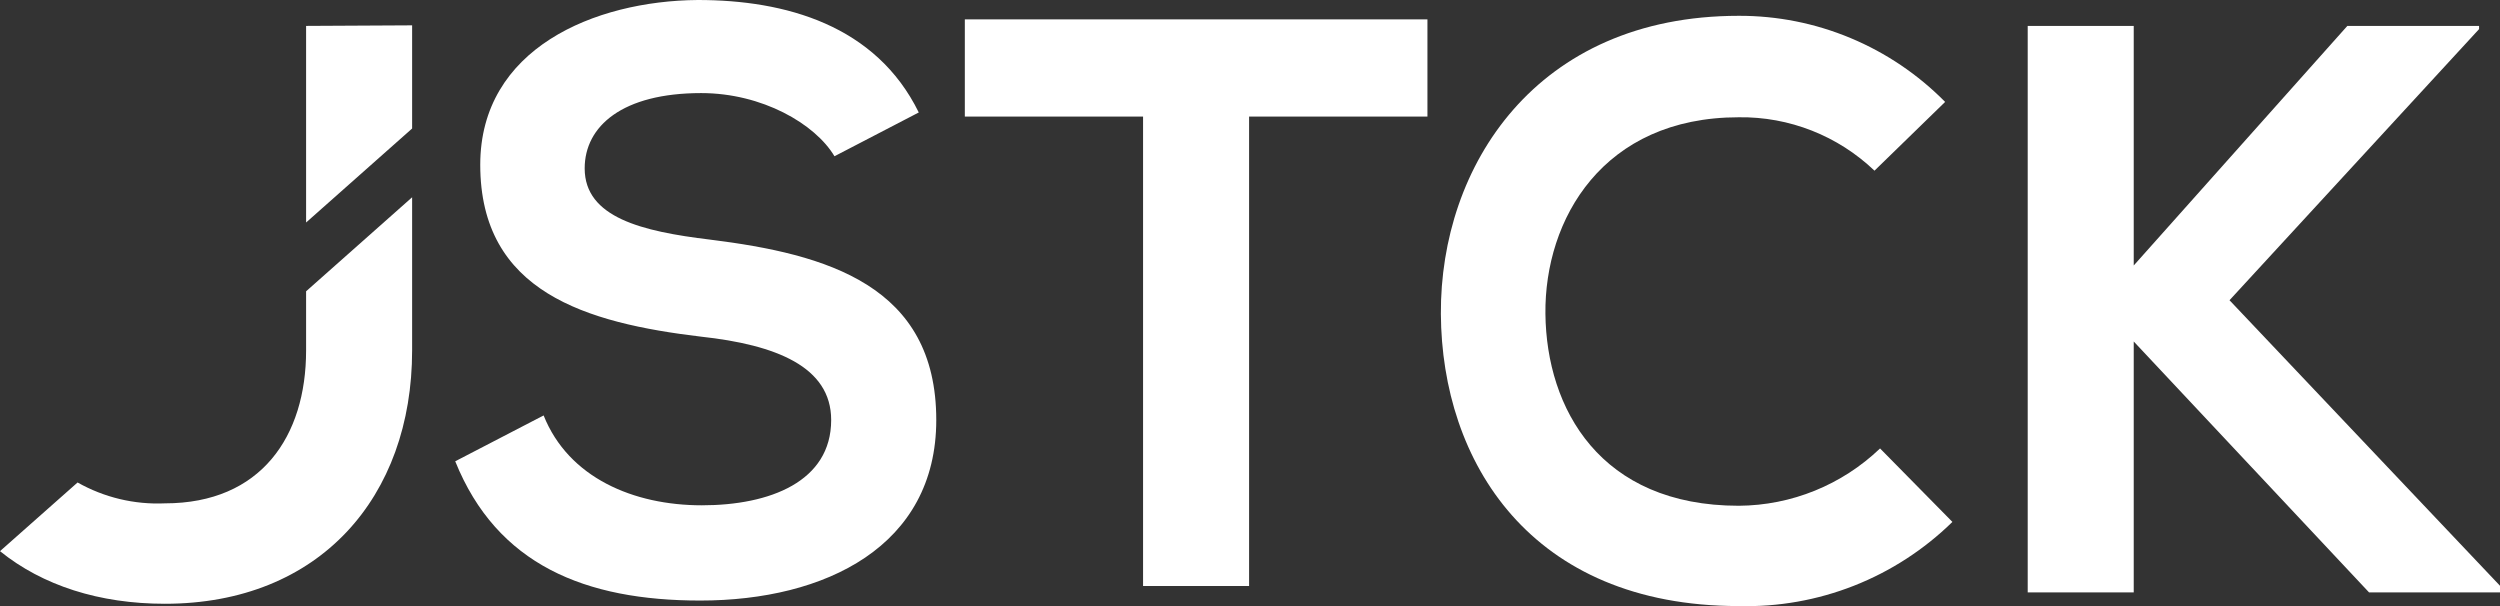 <svg width="132" height="32" viewBox="0 0 132 32" fill="none" xmlns="http://www.w3.org/2000/svg">
<rect x="0" y="0" width="132" height="32" fill="#333333" stroke="none"/>
<g clip-path="url(#clip0)">
<path d="M16.162 1.368V11.748L21.76 6.785V1.338L16.162 1.368Z" fill="white"/>
<path d="M16.162 15.38V18.503C16.162 23.03 13.79 26.577 8.703 26.577C7.095 26.649 5.5 26.267 4.096 25.475L0 29.101C2.246 30.917 5.249 31.879 8.703 31.879C16.883 31.879 21.76 26.238 21.76 18.503V10.416L16.162 15.38Z" fill="white"/>
<path d="M44.06 8.25C43.039 6.537 40.24 4.915 37.021 4.915C32.865 4.915 30.871 6.658 30.871 8.891C30.871 11.494 33.922 12.22 37.477 12.65C43.67 13.419 49.435 15.071 49.435 22.177C49.435 28.834 43.586 31.709 36.973 31.709C30.907 31.709 26.24 29.827 24.036 24.356L28.703 21.935C30.018 25.227 33.453 26.68 37.057 26.68C40.661 26.68 43.886 25.421 43.886 22.177C43.886 19.356 40.961 18.206 37.021 17.776C30.955 17.05 25.357 15.428 25.357 8.698C25.357 2.566 31.381 0.042 36.847 0C41.471 0 46.246 1.326 48.511 5.938L44.06 8.25Z" fill="white"/>
<path d="M60.354 6.155H50.943V1.023H75.369V6.155H65.952V30.941H60.354V6.155Z" fill="white"/>
<path d="M103.087 27.557C101.595 29.017 99.829 30.163 97.892 30.925C95.955 31.688 93.887 32.054 91.808 32C80.787 32 76.12 24.35 76.078 16.572C76.036 8.794 81.081 0.835 91.808 0.835C93.832 0.829 95.837 1.227 97.707 2.008C99.578 2.788 101.275 3.934 102.703 5.381L98.973 9.012C97.041 7.167 94.47 6.155 91.808 6.192C84.637 6.192 81.544 11.573 81.598 16.572C81.652 21.571 84.481 26.704 91.808 26.704C94.586 26.687 97.253 25.605 99.267 23.678L103.087 27.557Z" fill="white"/>
<path d="M130.895 1.537L117.718 15.852L132.012 30.941V31.28H125.087L112.661 18.031V31.28H107.063V1.368H112.661V14.018L123.94 1.368H130.895V1.537Z" fill="white"/>
</g>
<defs>
<clipPath id="clip0">
<rect width="132" height="32" fill="white"/>
</clipPath>
</defs>
</svg>
